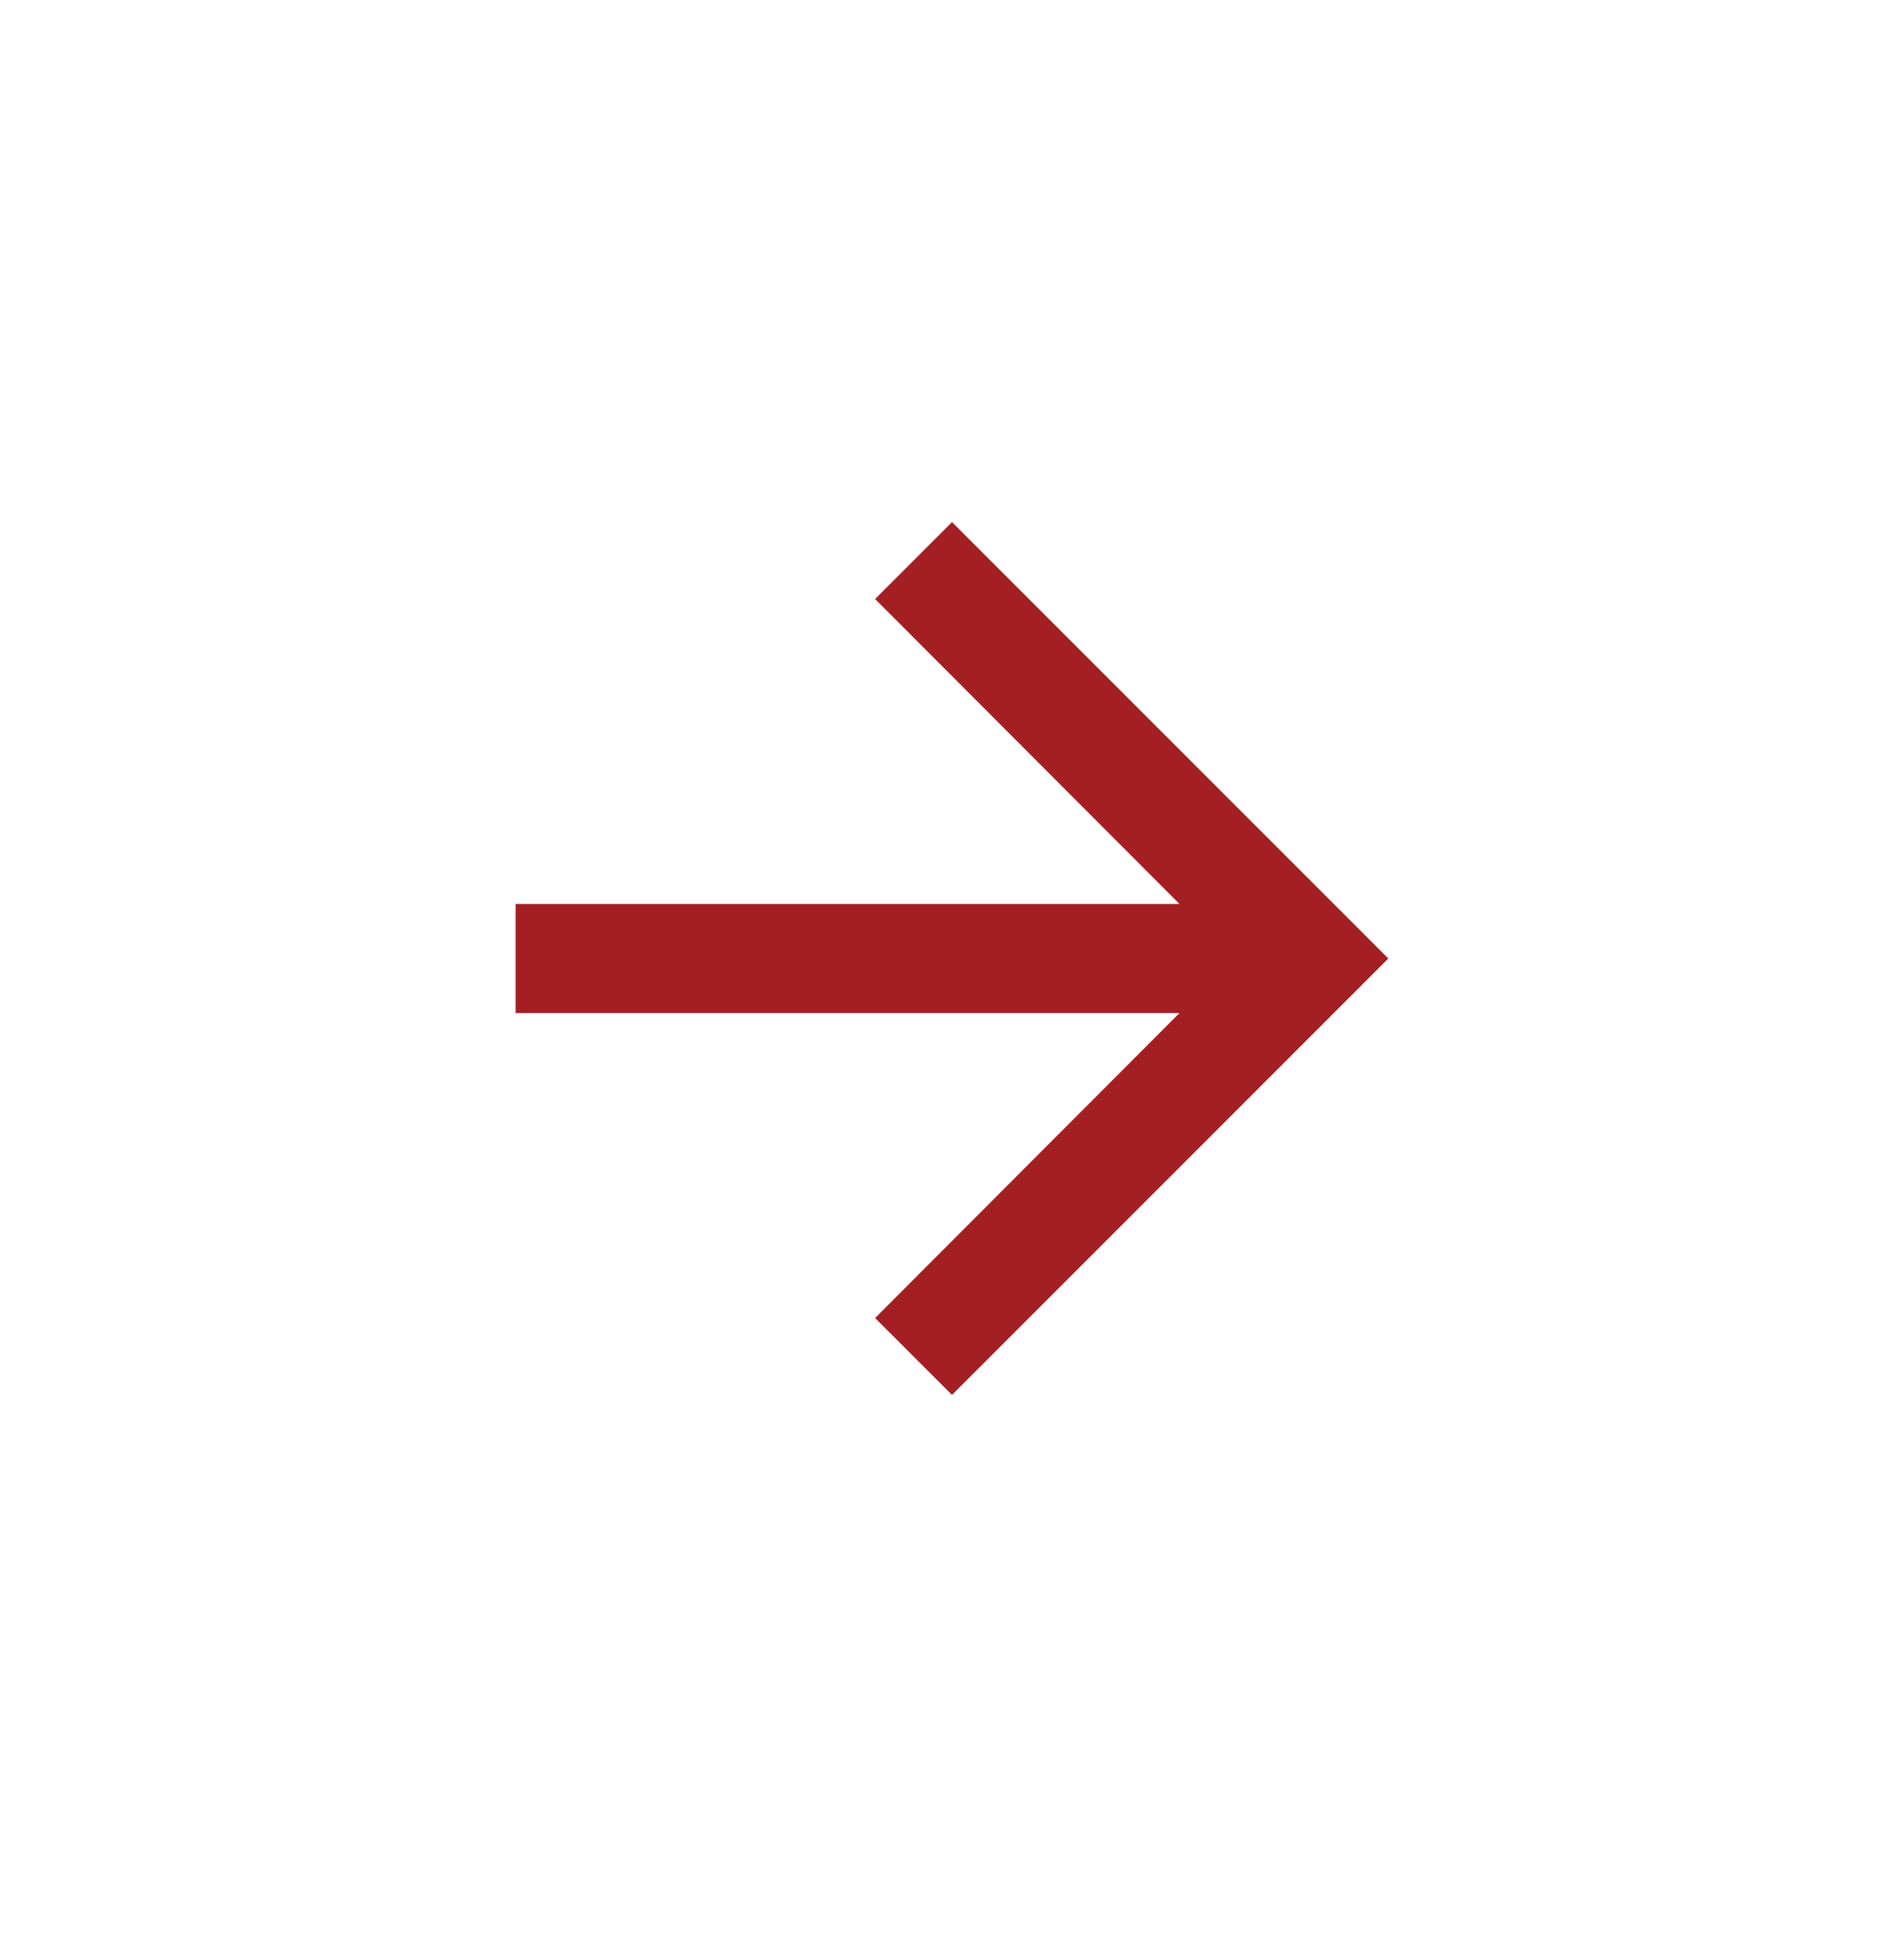 <svg width="48" height="49" viewBox="0 0 48 49" fill="none" xmlns="http://www.w3.org/2000/svg">
<g filter="url(#filter0_d_888_1420)">
<rect x="2" y="1.159" width="44" height="44" rx="22" fill="white"/>
<path d="M24 12.159L22.061 14.098L29.734 21.784H13V24.534H29.734L22.061 32.221L24 34.159L35 23.159L24 12.159Z" fill="#A41F23"/>
</g>
<defs>
<filter id="filter0_d_888_1420" x="0" y="0.159" width="48" height="48" filterUnits="userSpaceOnUse" color-interpolation-filters="sRGB">
<feFlood flood-opacity="0" result="BackgroundImageFix"/>
<feColorMatrix in="SourceAlpha" type="matrix" values="0 0 0 0 0 0 0 0 0 0 0 0 0 0 0 0 0 0 127 0" result="hardAlpha"/>
<feOffset dy="1"/>
<feGaussianBlur stdDeviation="1"/>
<feColorMatrix type="matrix" values="0 0 0 0 0 0 0 0 0 0 0 0 0 0 0 0 0 0 0.3 0"/>
<feBlend mode="normal" in2="BackgroundImageFix" result="effect1_dropShadow_888_1420"/>
<feBlend mode="normal" in="SourceGraphic" in2="effect1_dropShadow_888_1420" result="shape"/>
</filter>
</defs>
</svg>
